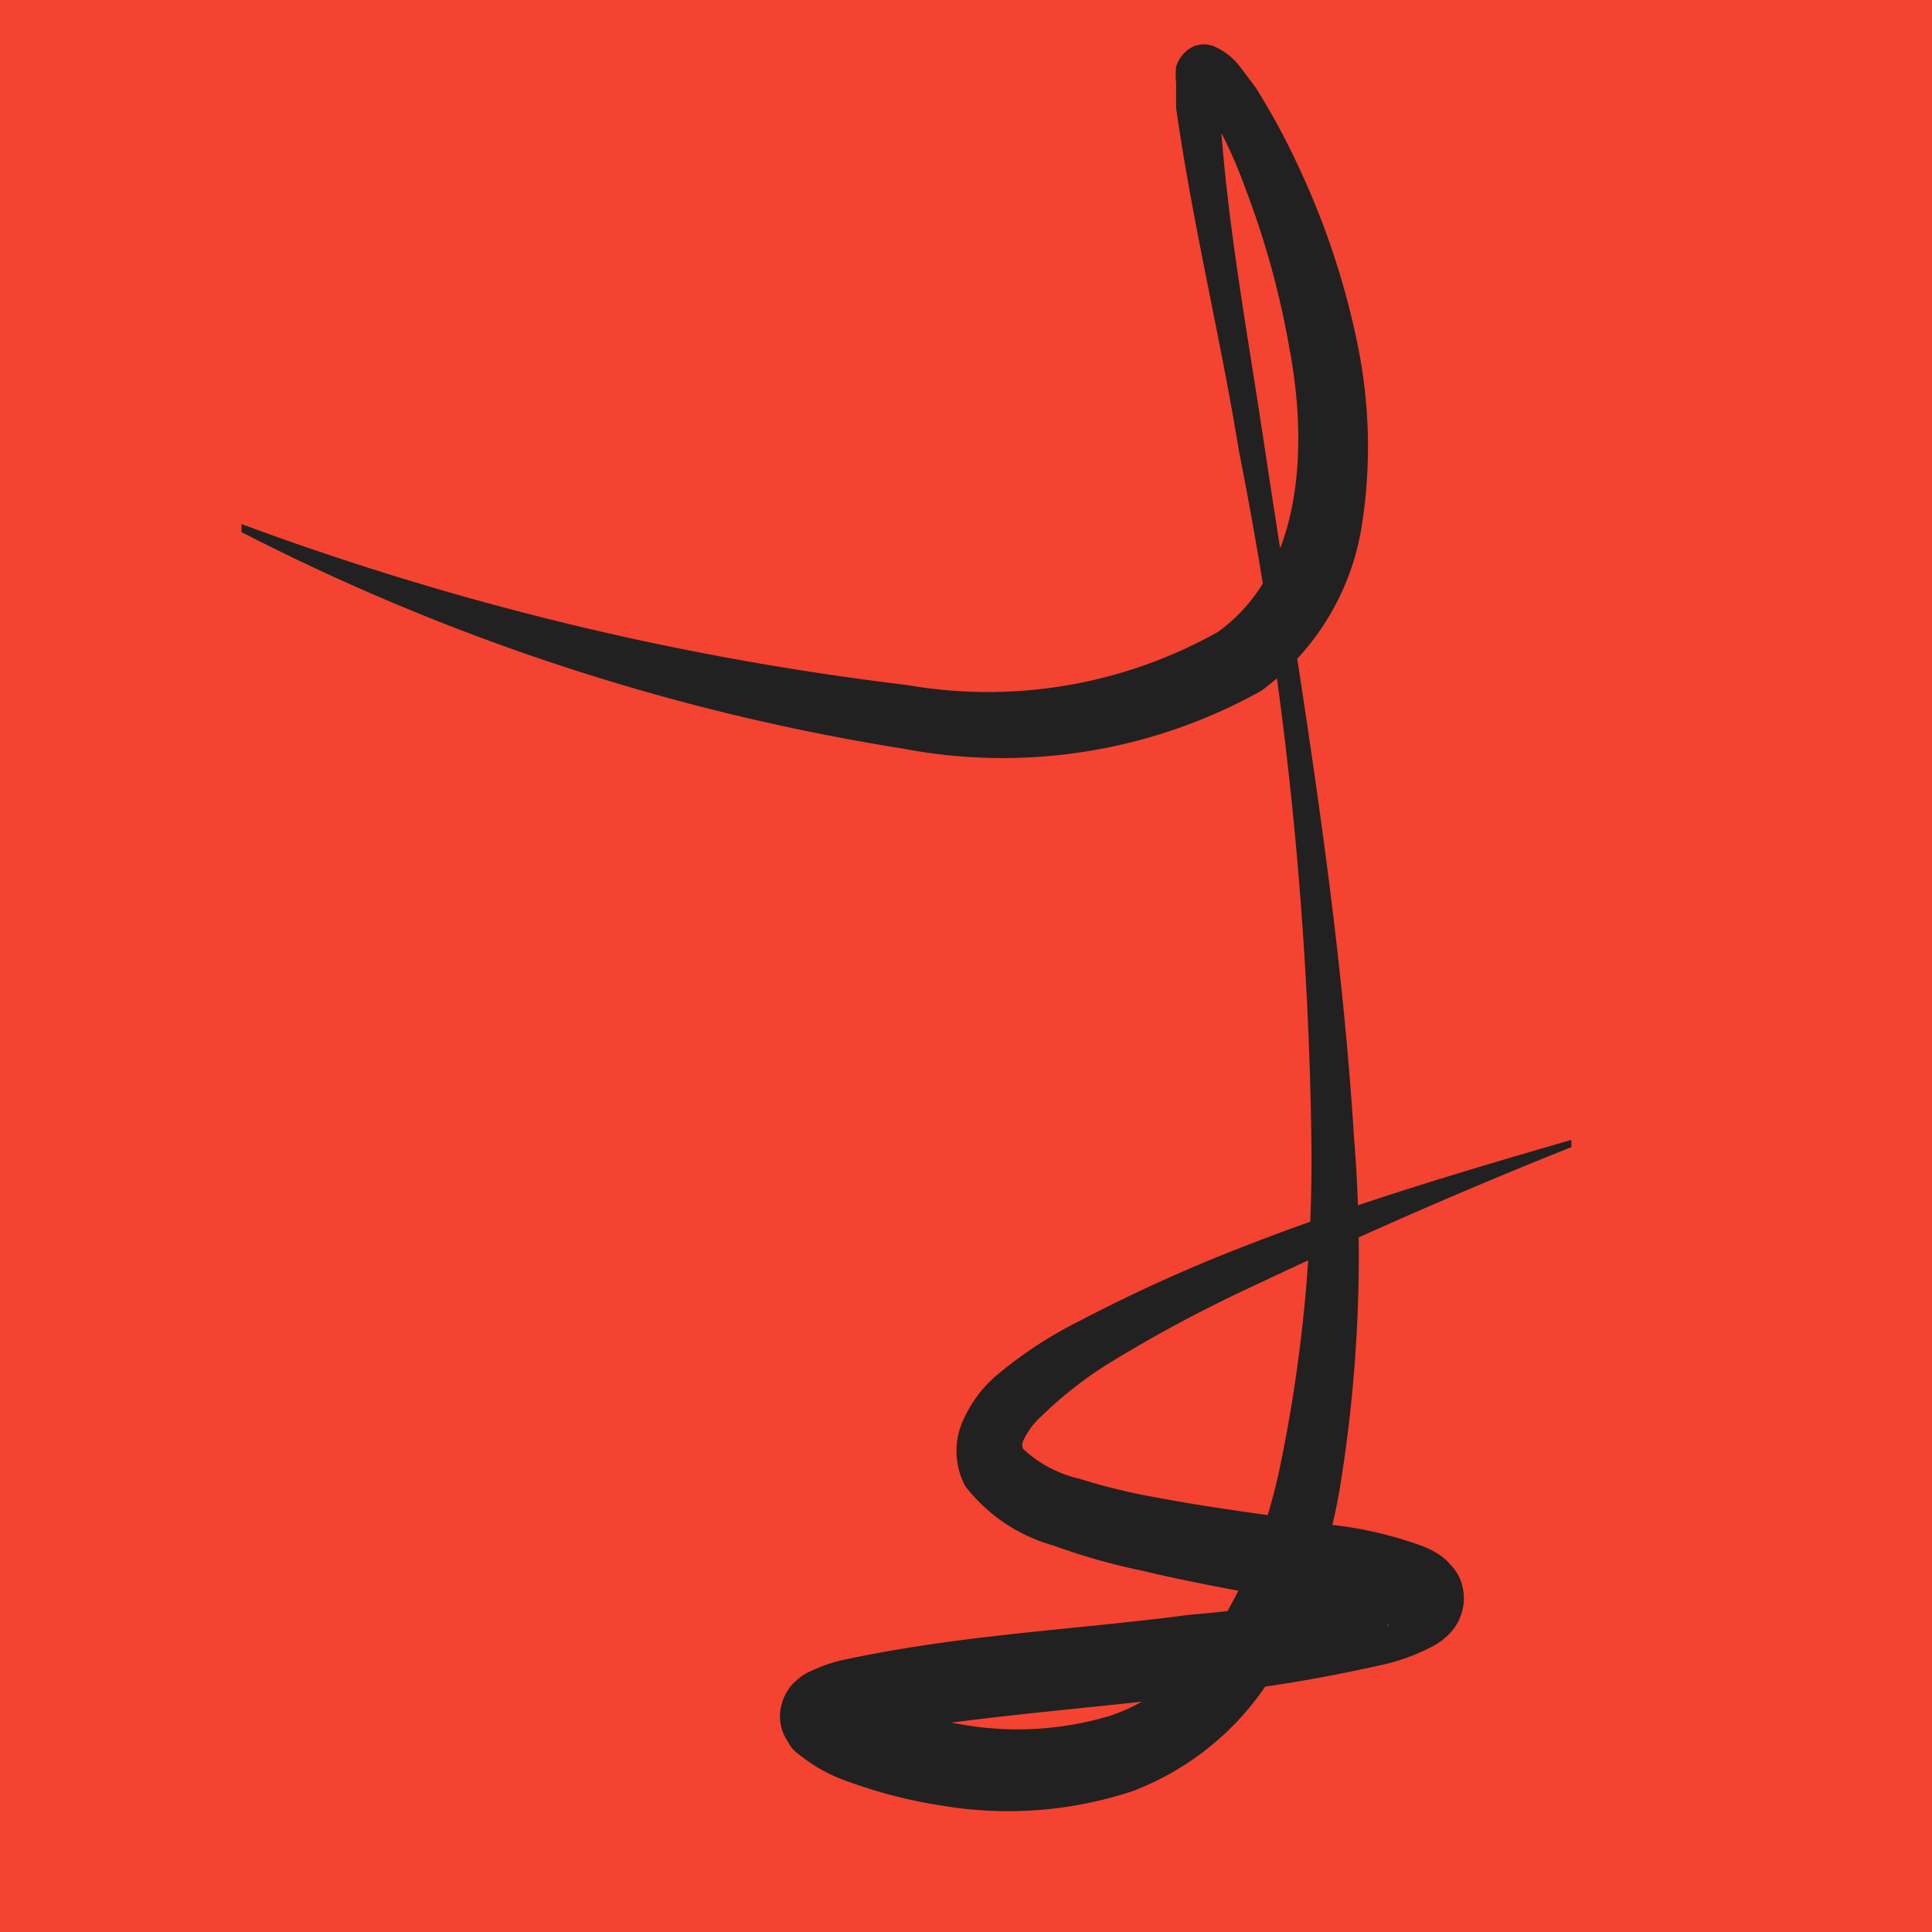 <svg id="Camada_1" data-name="Camada 1" xmlns="http://www.w3.org/2000/svg" viewBox="0 0 24 24">
    <defs>
        <style>.cls-1{fill:#f44330;}.cls-2{fill:#212121;}</style>
    </defs>
    <title>favicon-portifolio</title>
    <rect class="cls-1" width="24" height="24"/>
    <g id="Drawing">
        <path class="cls-2"
              d="M3,6.51a36.19,36.19,0,0,0,8.27,2,5.84,5.84,0,0,0,3.86-.66c1-.72,1.14-2.18.89-3.51a10.68,10.68,0,0,0-.55-2,5.64,5.64,0,0,0-.43-.93l-.12-.2c0-.05-.13-.14-.06-.1a.21.21,0,0,0,.23,0c.06-.06.05-.06.06-.08a.15.15,0,0,0,0,.06,1.69,1.69,0,0,0,0,.23c.08,1.39.35,2.83.56,4.24.43,2.85.93,5.68,1.11,8.57a17.92,17.92,0,0,1-.18,4.38,7,7,0,0,1-.75,2.16,3.5,3.5,0,0,1-1.82,1.58,4.93,4.93,0,0,1-2.37.18,6,6,0,0,1-1.14-.29,2,2,0,0,1-.64-.35.41.41,0,0,1-.13-.15.56.56,0,0,1-.09-.43.62.62,0,0,1,.12-.26.73.73,0,0,1,.09-.09.64.64,0,0,1,.16-.1,2,2,0,0,1,.36-.13c1.52-.33,2.91-.38,4.34-.57a18.58,18.58,0,0,0,2.06-.29l.39-.12s0,0,0,0a.4.4,0,0,0-.08.34c.12.3.14.18.09.19a5.35,5.35,0,0,0-.93-.25c-.69-.13-1.41-.25-2.12-.42a7.79,7.79,0,0,1-1.09-.31,2.09,2.09,0,0,1-1.1-.74.93.93,0,0,1,0-.87,1.54,1.54,0,0,1,.42-.53,5.24,5.24,0,0,1,1-.65,19.7,19.7,0,0,1,2-.91c1.35-.53,2.73-.94,4.11-1.34l0,.09c-1.33.53-2.65,1.11-3.94,1.72a17.44,17.44,0,0,0-1.86,1,5,5,0,0,0-.78.62.94.94,0,0,0-.23.31.12.12,0,0,0,0,.1s0,0,0,0a1.54,1.54,0,0,0,.7.37,7.69,7.69,0,0,0,1,.24c.68.13,1.39.21,2.11.33a4.79,4.79,0,0,1,1.16.27,1.08,1.08,0,0,1,.21.11.76.76,0,0,1,.14.13.56.56,0,0,1,.14.27.63.63,0,0,1-.17.58.83.83,0,0,1-.24.17,2.51,2.51,0,0,1-.63.22,19.41,19.41,0,0,1-2.18.36c-1.42.18-2.91.27-4.2.52l-.15,0s0,0,0,0l0,0a.4.4,0,0,0,.09-.21.37.37,0,0,0-.05-.3c-.06-.08,0,0,0-.06a1.43,1.43,0,0,0,.31.15,4,4,0,0,0,.93.26,4,4,0,0,0,1.89-.09c1.17-.37,1.81-1.69,2.11-3a18.74,18.74,0,0,0,.41-4.19,47.23,47.23,0,0,0-.9-8.53c-.23-1.42-.57-2.79-.78-4.26,0-.1,0-.19,0-.31a1,1,0,0,1,0-.2.42.42,0,0,1,.12-.19.33.33,0,0,1,.36-.06.81.81,0,0,1,.33.27l.18.24a8.72,8.72,0,0,1,.54,1,9.79,9.79,0,0,1,.71,2.12,6.32,6.32,0,0,1,.07,2.3,3.15,3.15,0,0,1-1.25,2.07,6.59,6.59,0,0,1-4.45.72A27.4,27.4,0,0,1,3,6.61Z"/>
    </g>
</svg>
